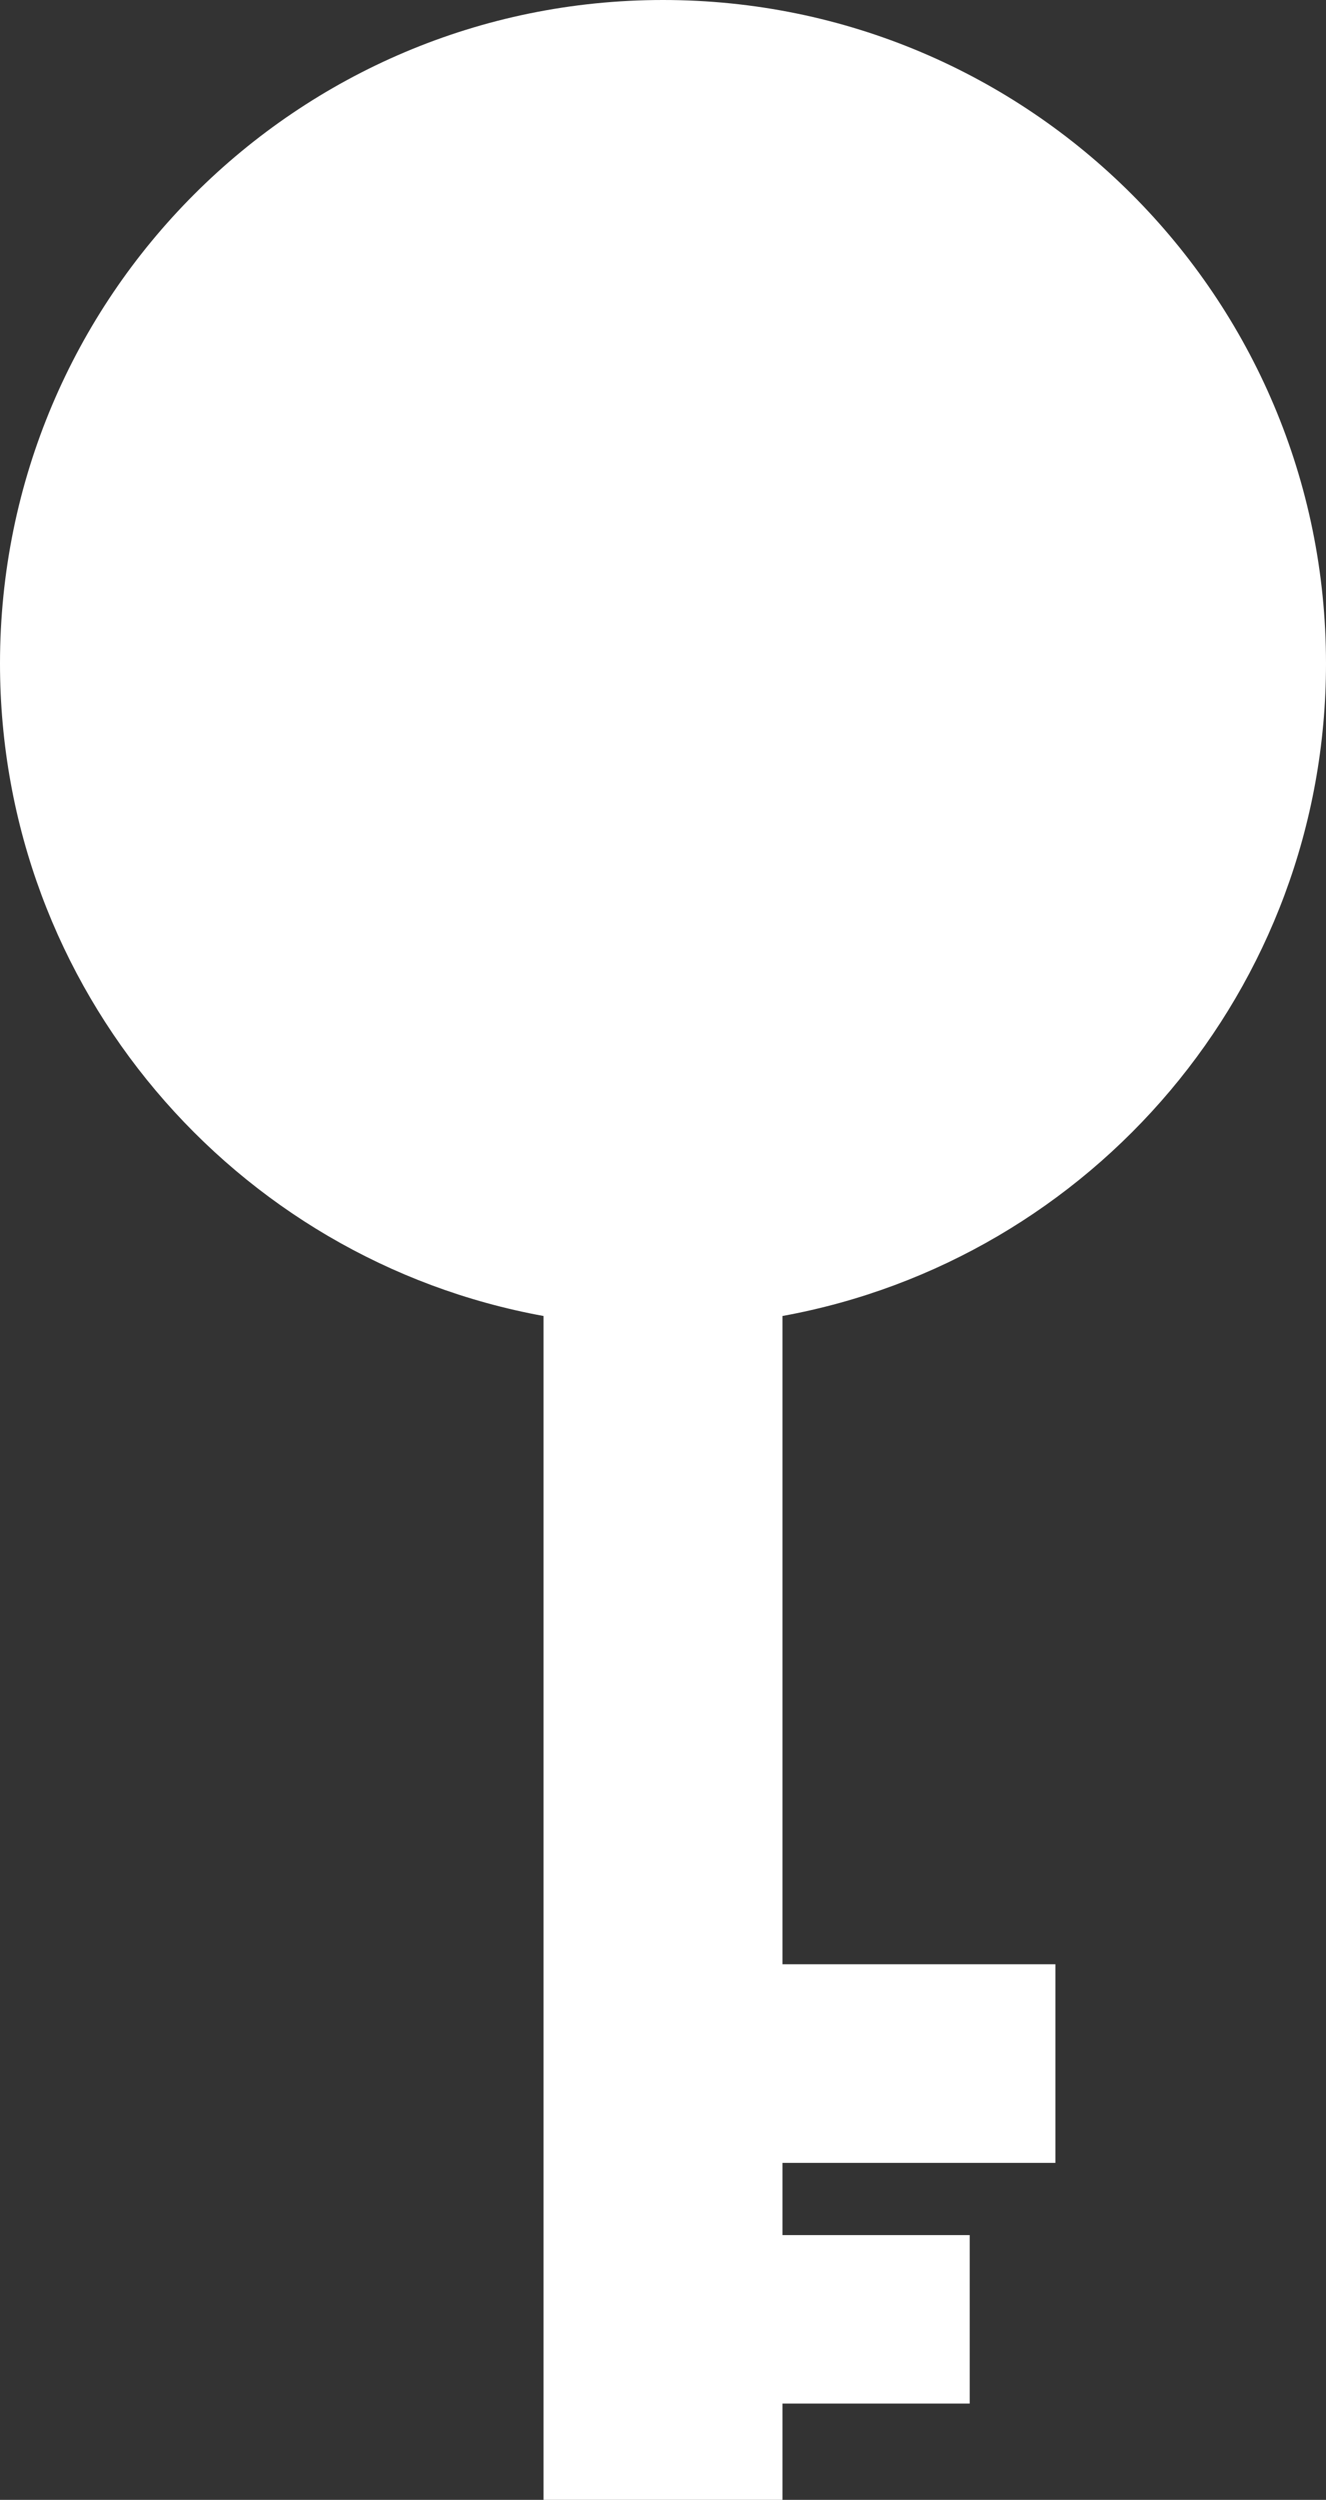 <svg version="1.1" id="图层_1" x="0px" y="0px" width="83.071px" height="156.498px" viewBox="0 0 83.071 156.498" enable-background="new 0 0 83.071 156.498" xml:space="preserve" xmlns="http://www.w3.org/2000/svg" xmlns:xlink="http://www.w3.org/1999/xlink" xmlns:xml="http://www.w3.org/XML/1998/namespace">
  <rect x="0" y="0" width="83.071" height="156.498" fill="#333333" stroke="none"/>
  <path fill="#FFFFFF" d="M83.071,41.536C83.071,18.596,64.476,0,41.536,0S0,18.596,0,41.536c0,20.381,14.687,37.323,34.05,40.848
	v74.113h14.971v-6.027H60.75v-10.547H49.021v-4.521h17.098v-12.434H49.021V82.384C68.386,78.859,83.071,61.917,83.071,41.536z" class="color c1"/>
</svg>